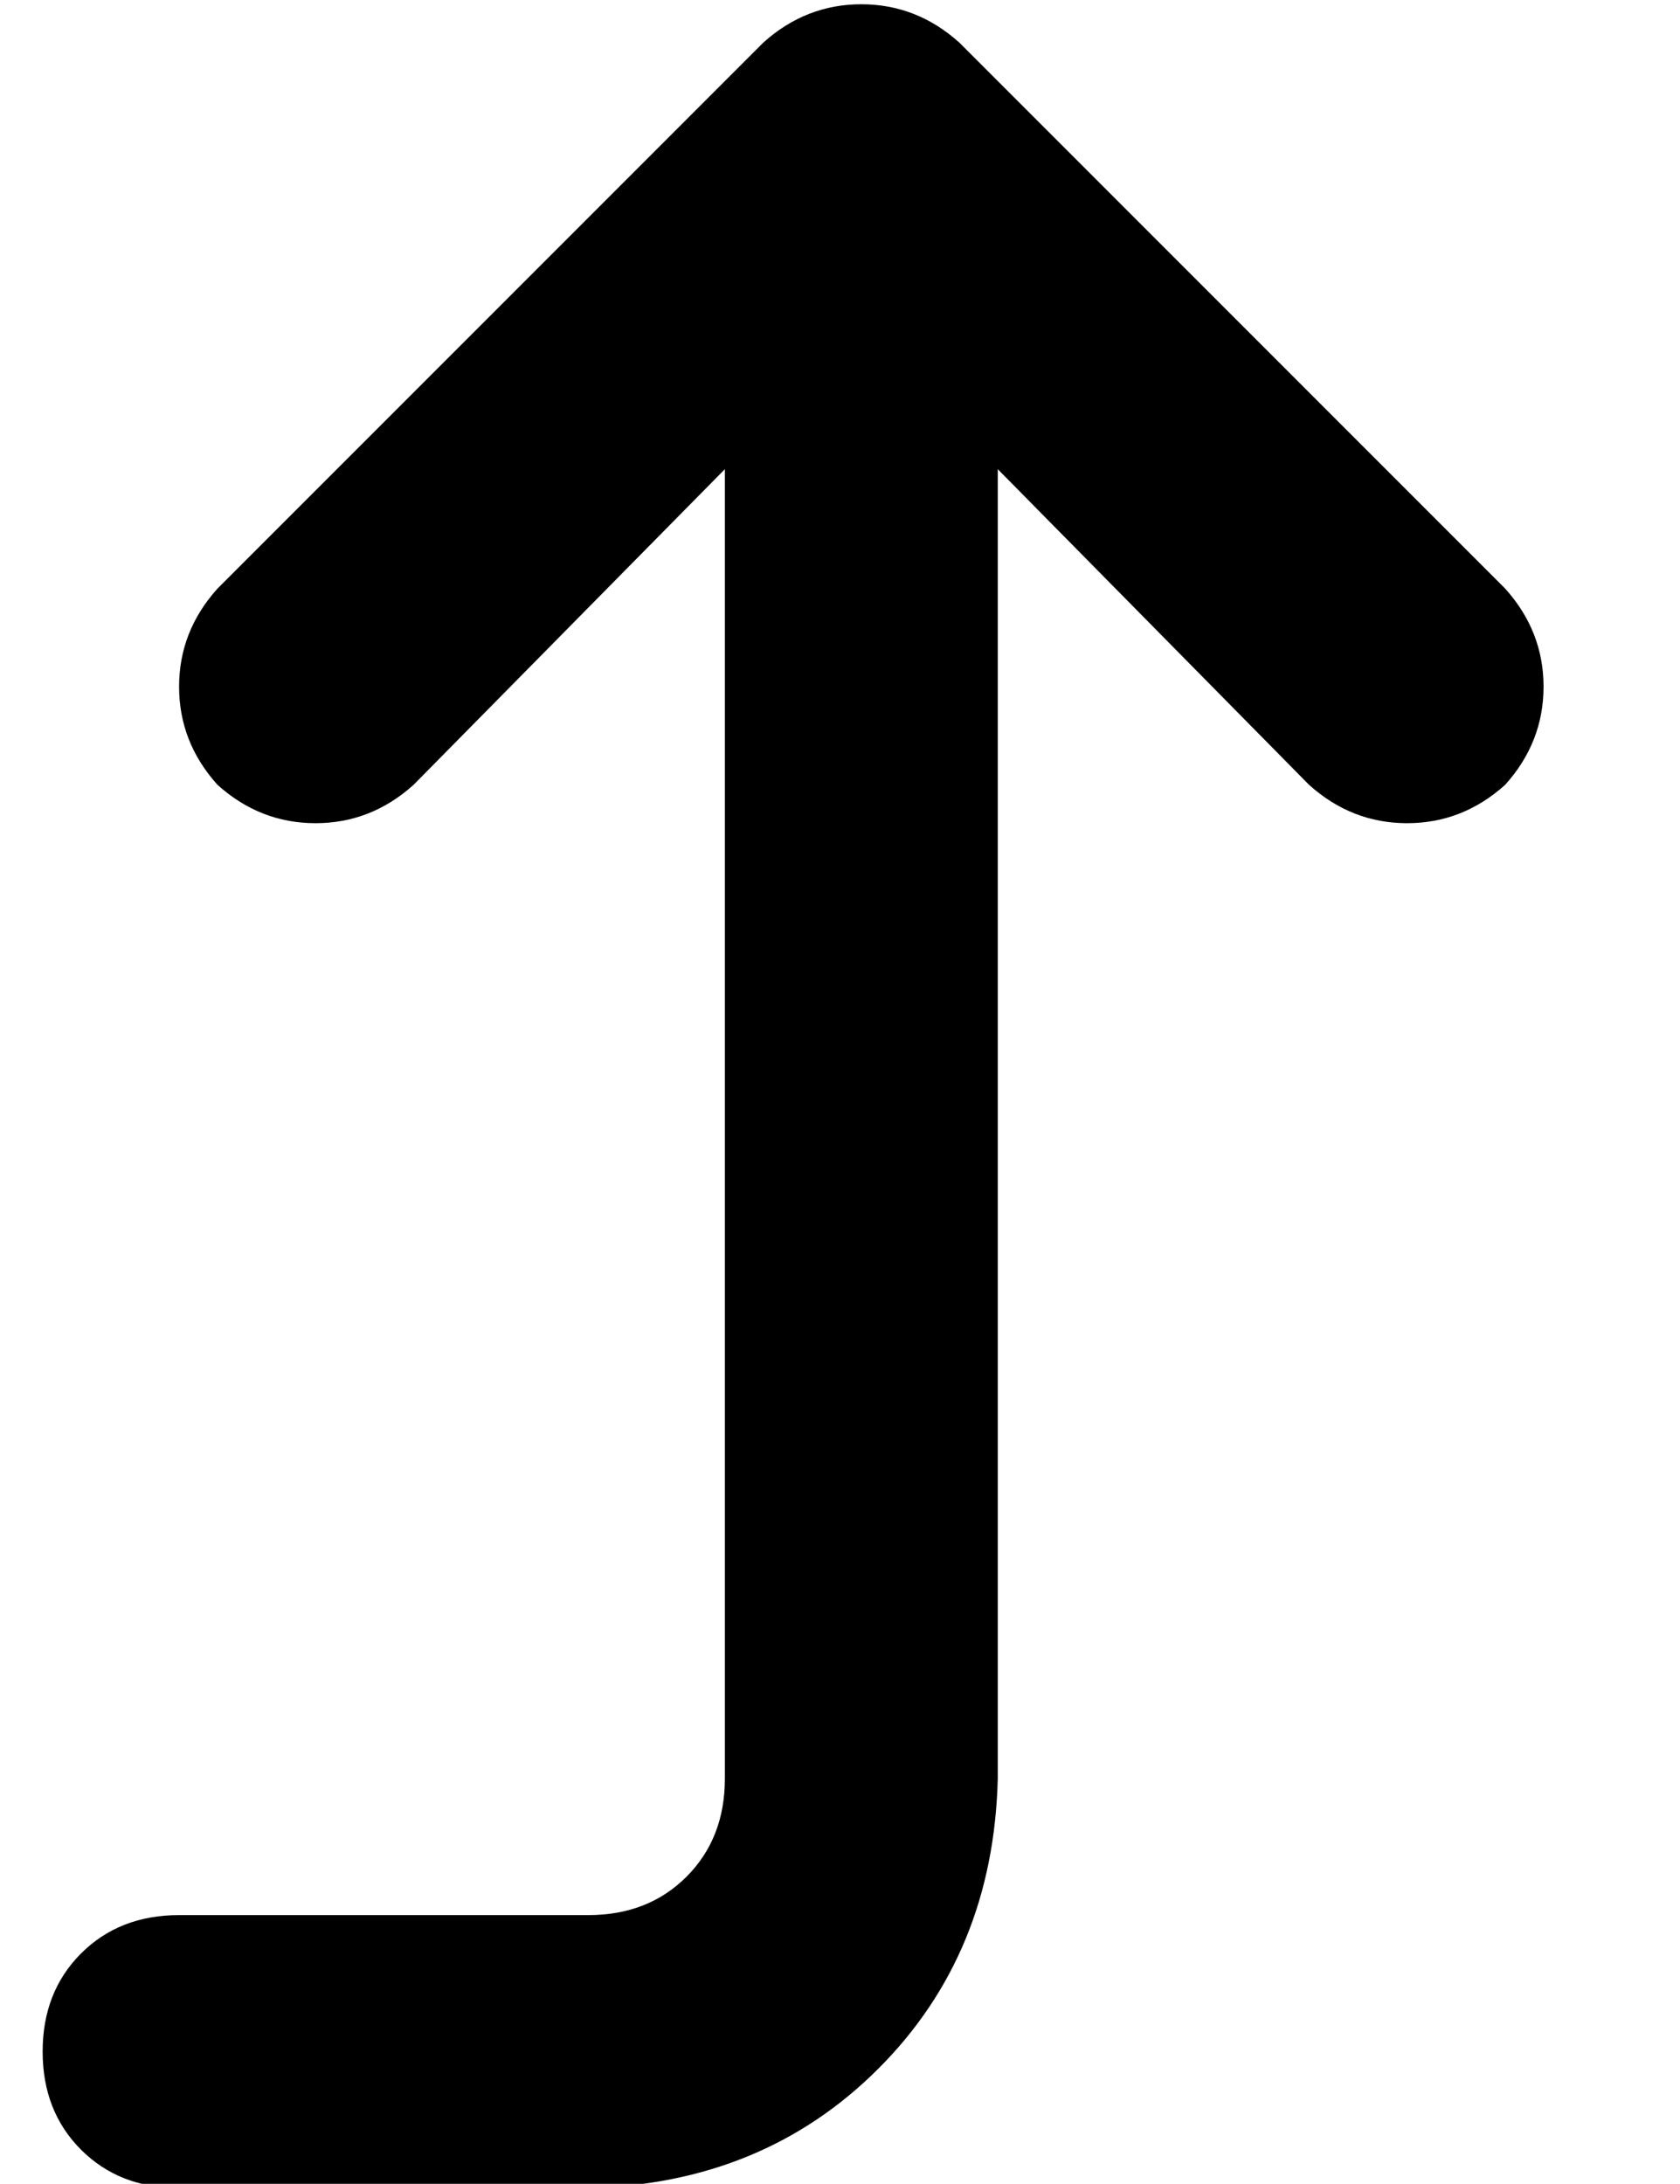 <?xml version="1.0" standalone="no"?>
<!DOCTYPE svg PUBLIC "-//W3C//DTD SVG 1.1//EN" "http://www.w3.org/Graphics/SVG/1.1/DTD/svg11.dtd" >
<svg xmlns="http://www.w3.org/2000/svg" xmlns:xlink="http://www.w3.org/1999/xlink" version="1.1" viewBox="-10 -40 394 512">
   <path fill="currentColor"
d="M32 409q-14 0 -23 9v0v0q-9 9 -9 23t9 23t23 9h96v0q41 -1 68 -28t28 -68v-307v0l73 74v0q10 9 23 9t23 -9q9 -10 9 -23t-9 -23l-128 -128v0q-10 -9 -23 -9t-23 9l-128 128v0q-9 10 -9 23t9 23q10 9 23 9t23 -9l73 -74v0v307v0q0 14 -9 23t-23 9h-96v0z" />
</svg>
